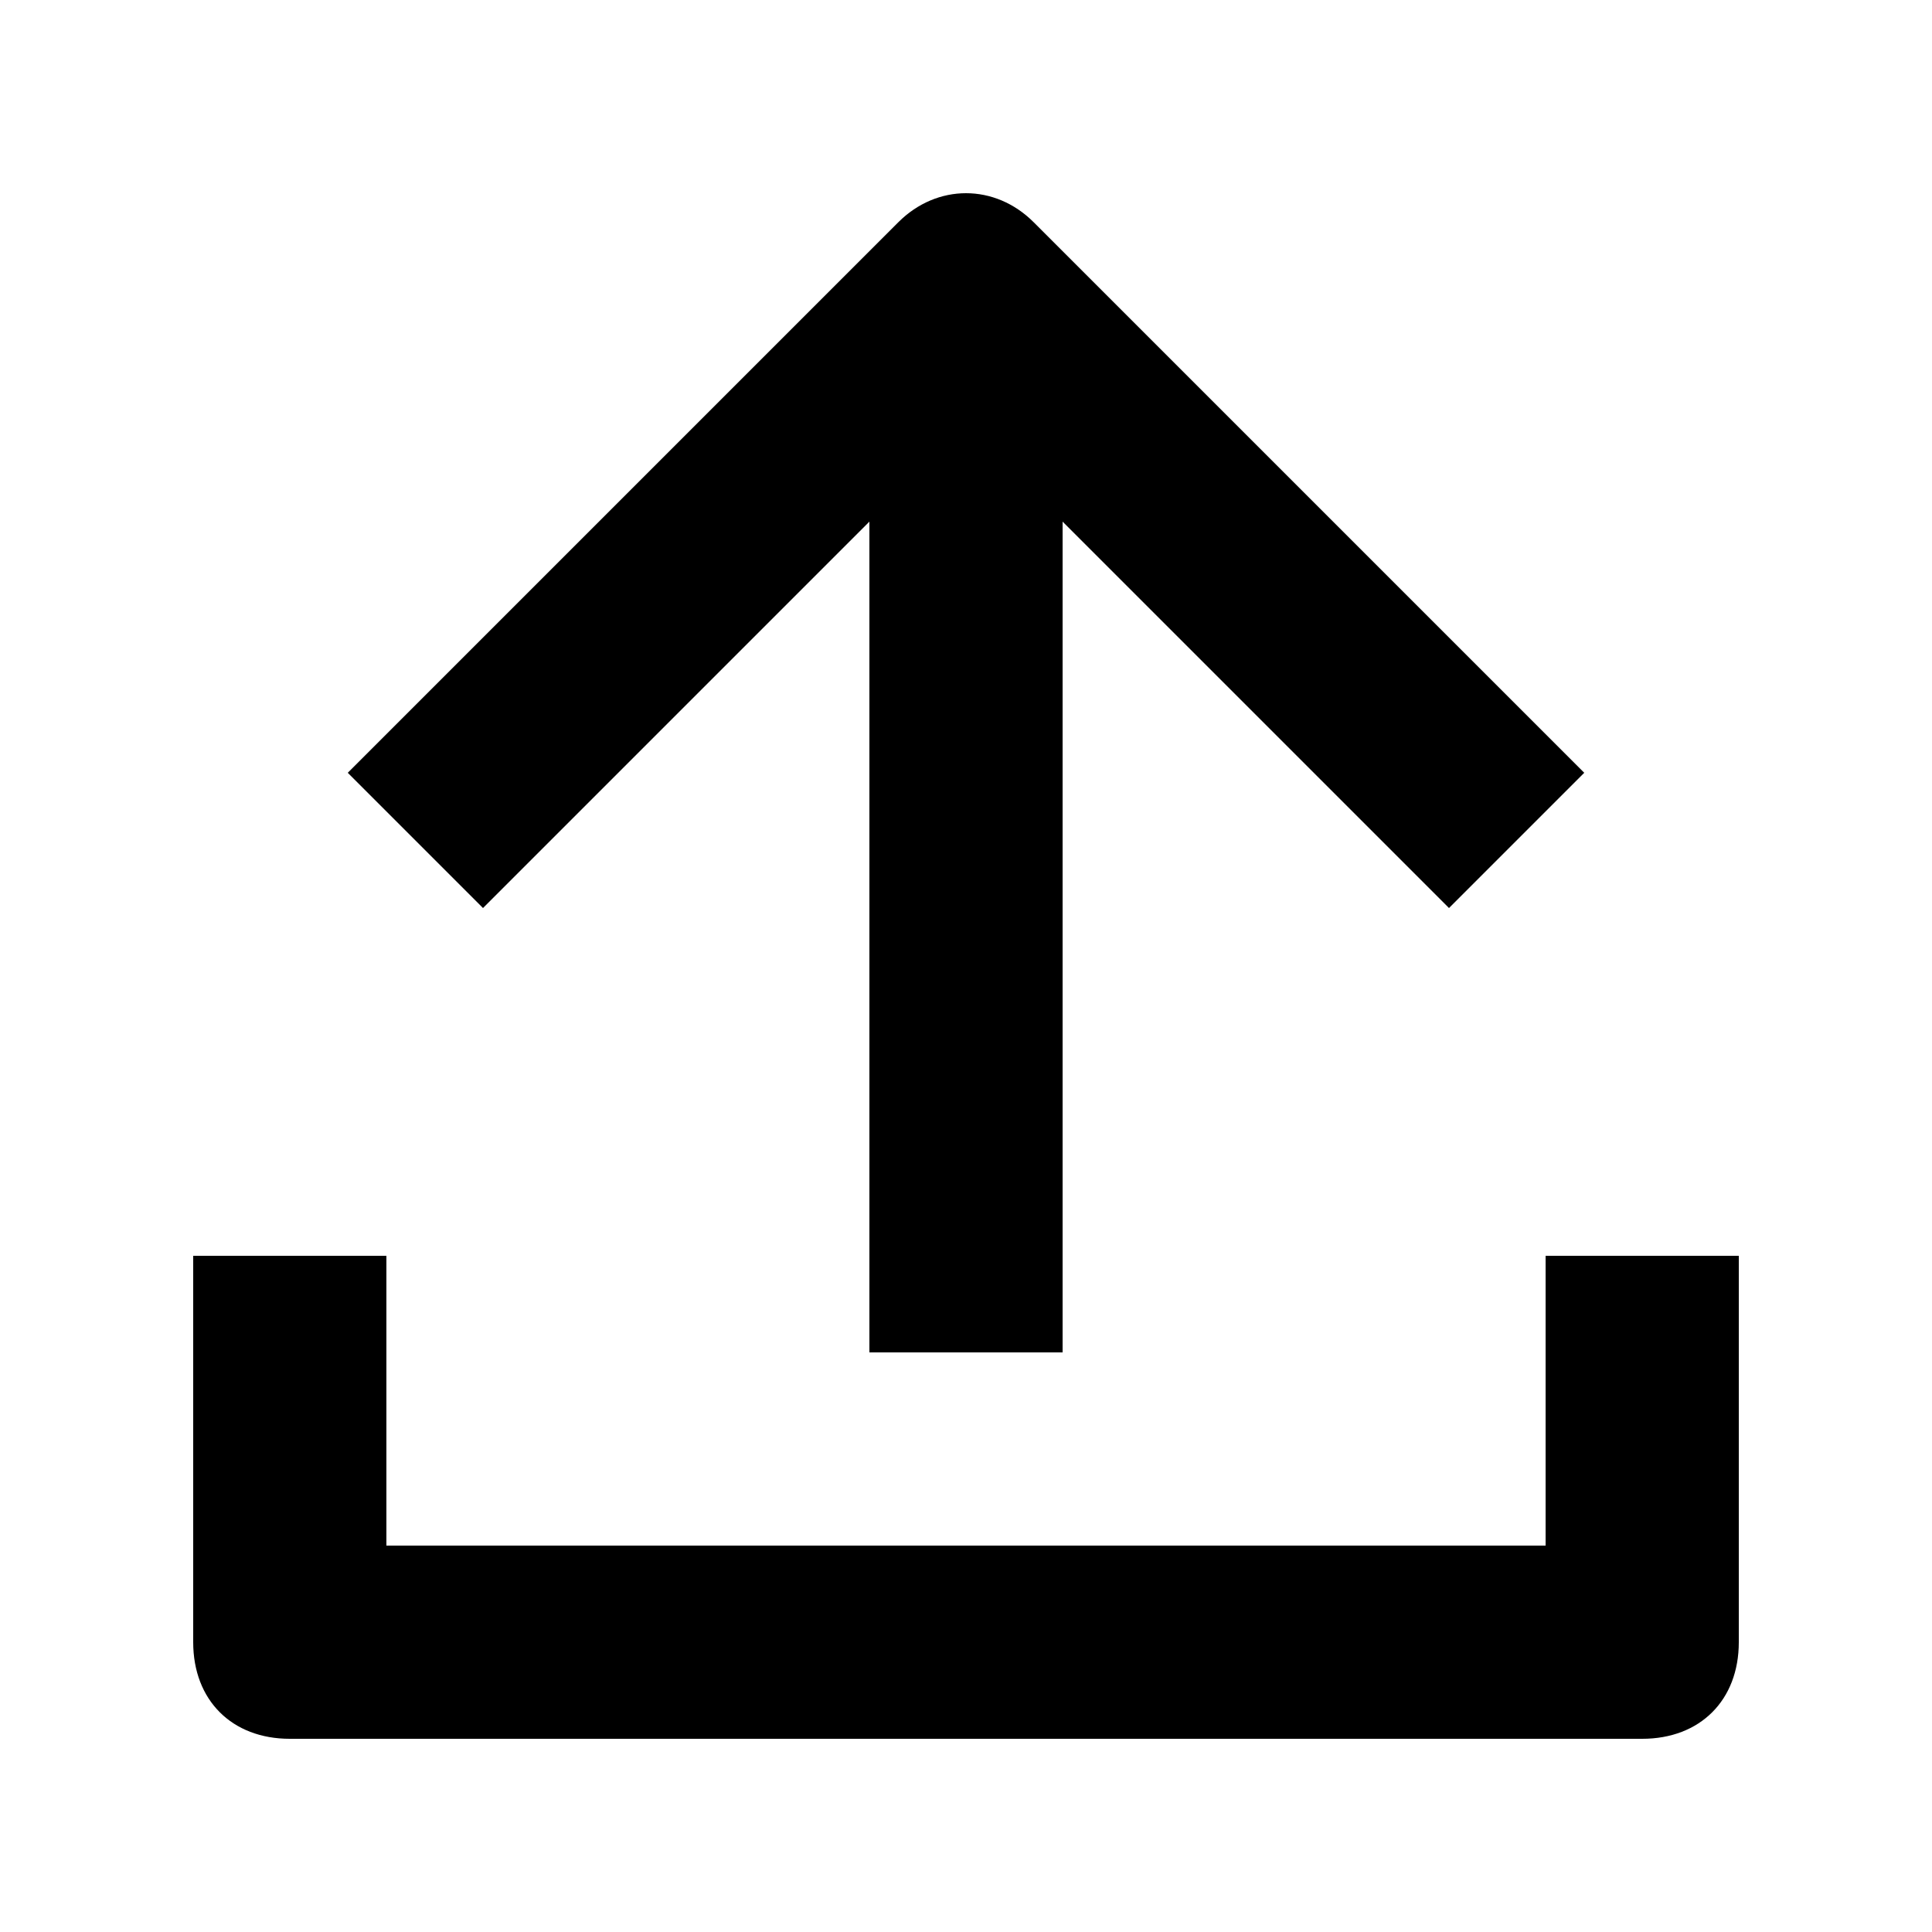 <?xml version='1.0' encoding='utf-8'?>
<svg xmlns:ns0="http://www.w3.org/2000/svg" xmlns="http://www.w3.org/2000/svg" fill="#2d2d2d" viewBox="0 0 40 40"><ns0:path d="M18 10.8V28H22V10.8L30 18.8L32.8 16L21.4 4.6C20.6 3.8 19.4 3.8 18.6 4.6L7.2 16L10 18.8L18 10.8Z" fill="currentcolor" />
            <ns0:path d="M32 32H8V26H4V34C4 35.2 4.8 36 6 36H34C35.2 36 36 35.2 36 34V26H32V32Z" fill="currentcolor" />
        </svg>